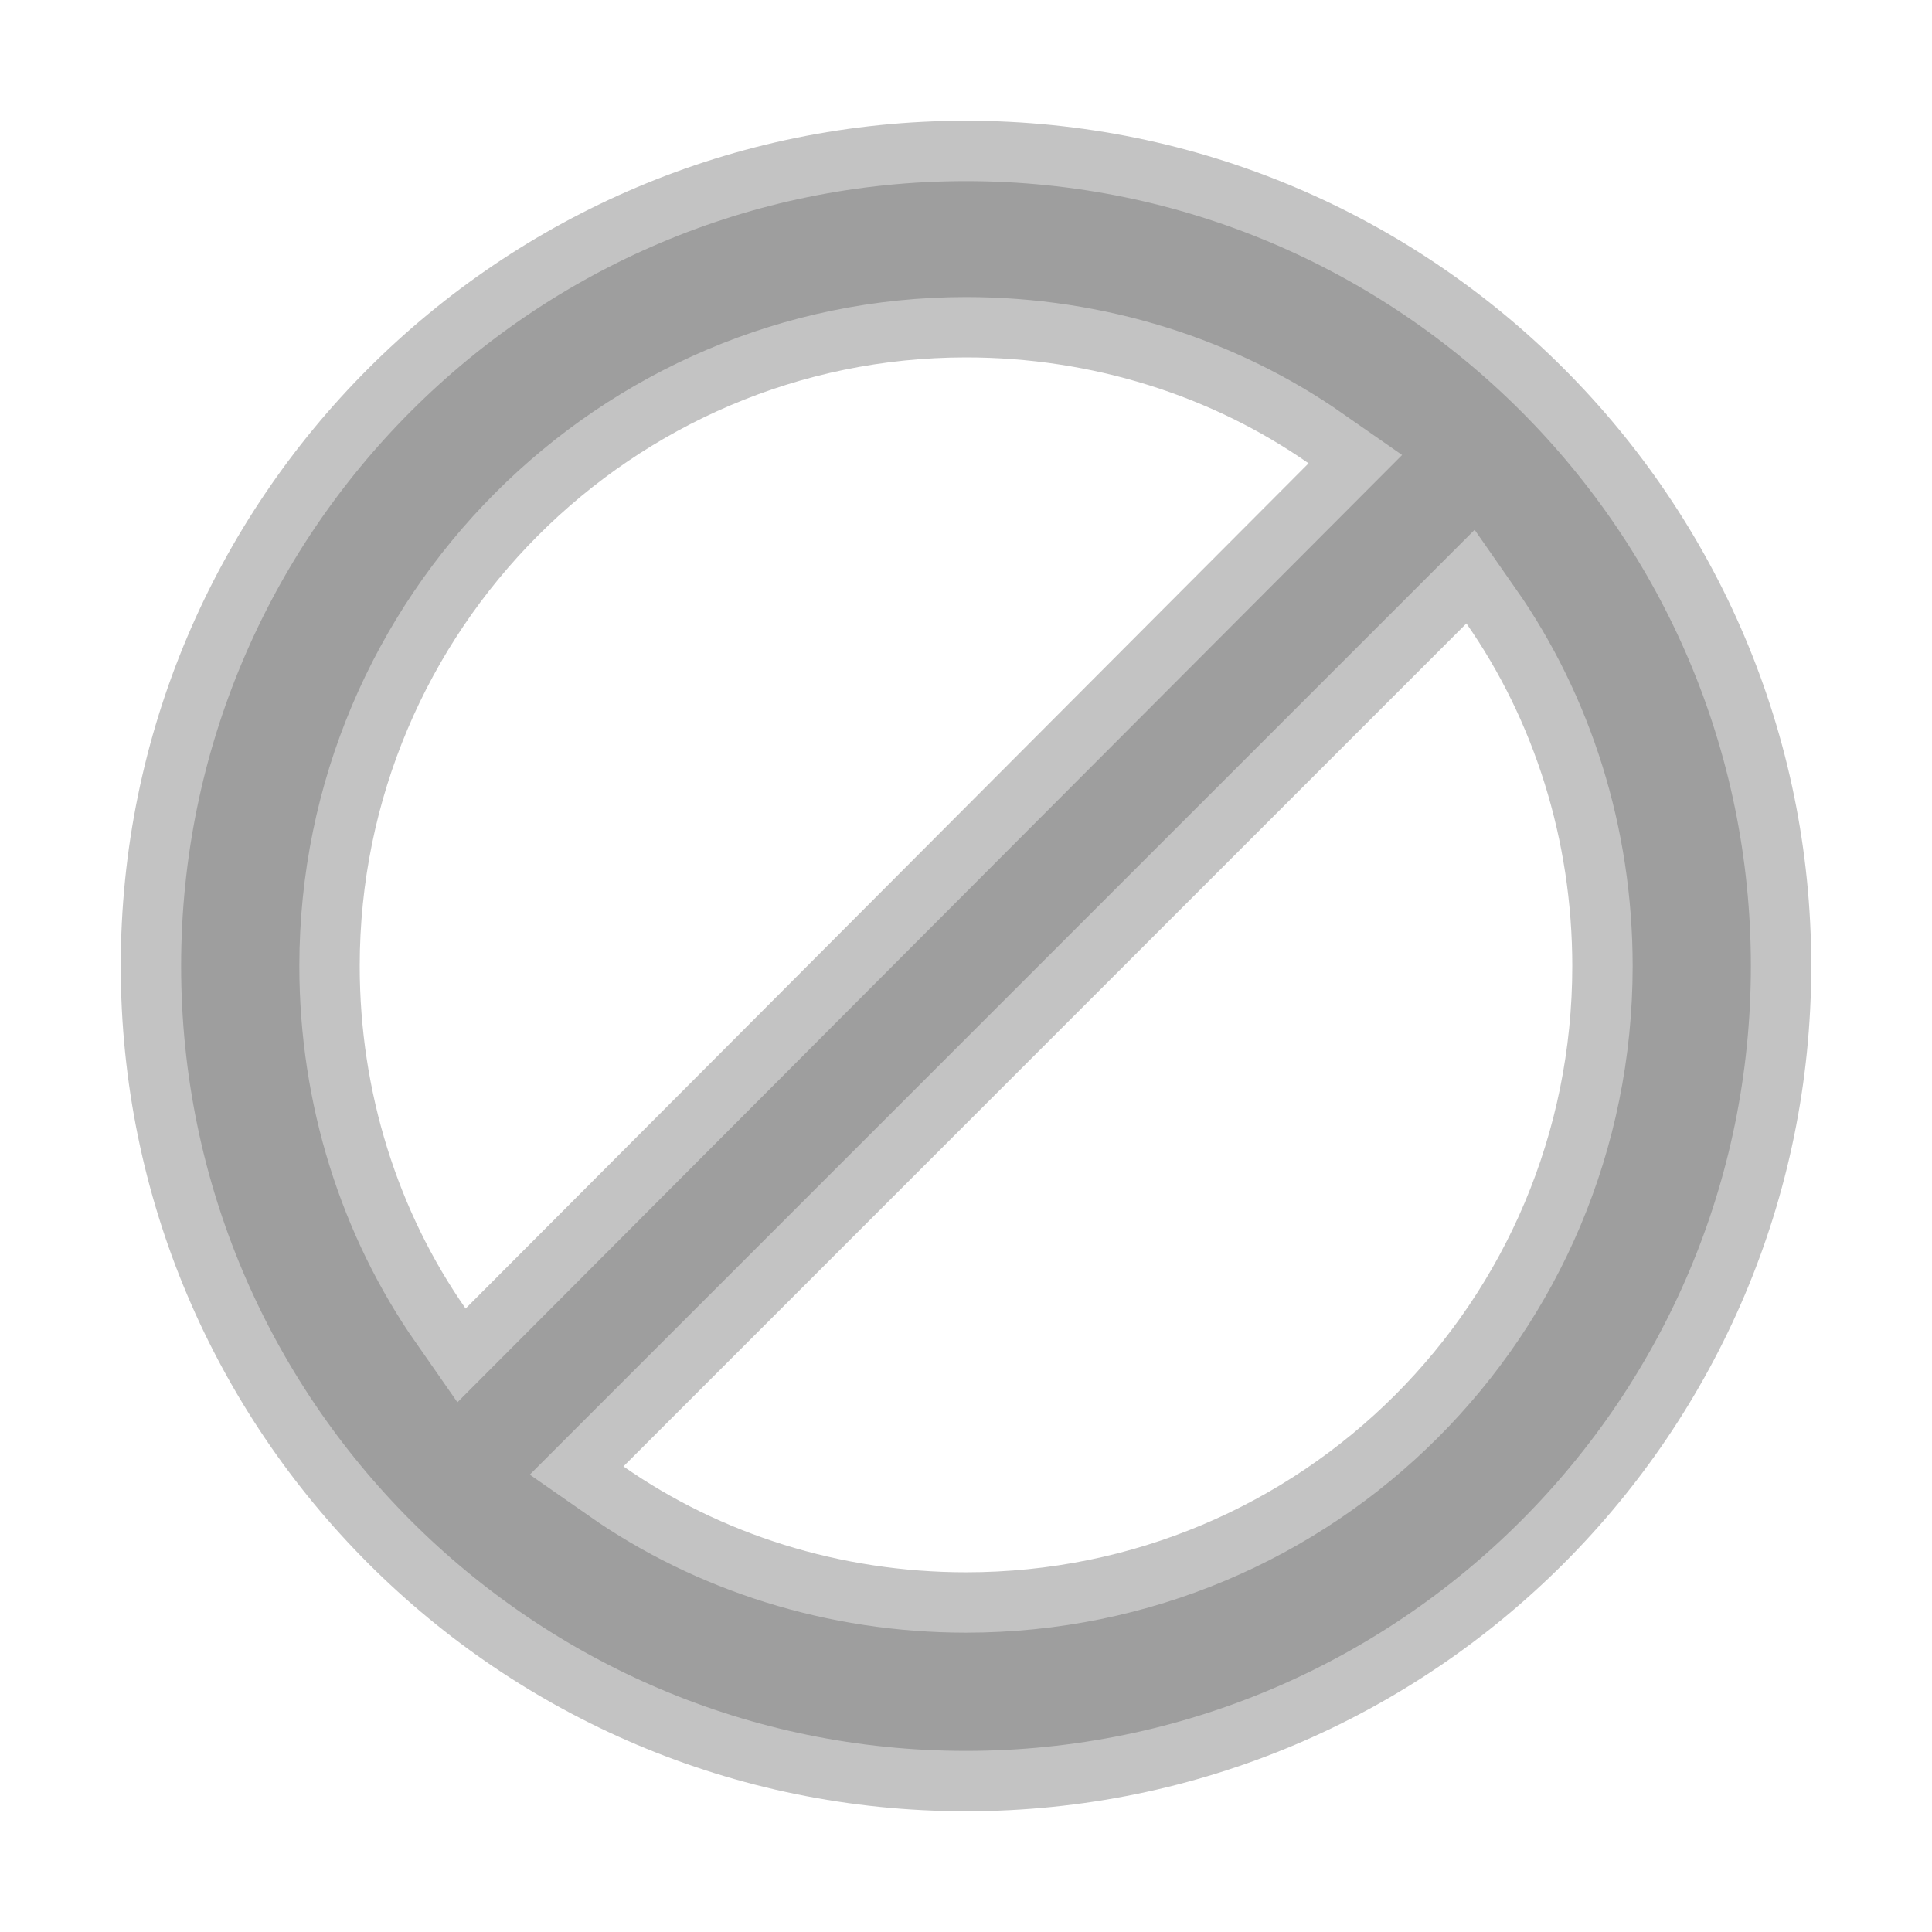 <svg width="16" height="16" viewBox="0 0 16 16" fill="none" xmlns="http://www.w3.org/2000/svg">
<rect width="16" height="16" fill="white"/>
<g clip-path="url(#clip0_2901_1334)">
<path opacity="0.38" d="M8 1C4.136 1 1 4.136 1 8C1 11.864 4.136 15 8 15C11.864 15 15 11.864 15 8C15 4.136 11.864 1 8 1ZM2.979 8C2.979 5.219 5.237 2.96 8 2.96C9.045 2.96 10.035 3.277 10.837 3.837L3.856 10.837C3.296 10.035 2.979 9.045 2.979 8ZM8 13.021C6.955 13.021 5.965 12.704 5.163 12.144L12.144 5.163C12.704 5.965 13.021 6.955 13.021 8C13.021 10.781 10.781 13.021 8 13.021Z" fill="black" stroke="white"/>
</g>
<defs>
<clipPath id="clip0_2901_1334">
<rect width="16" height="16" fill="white"/>
</clipPath>
</defs>
</svg>
